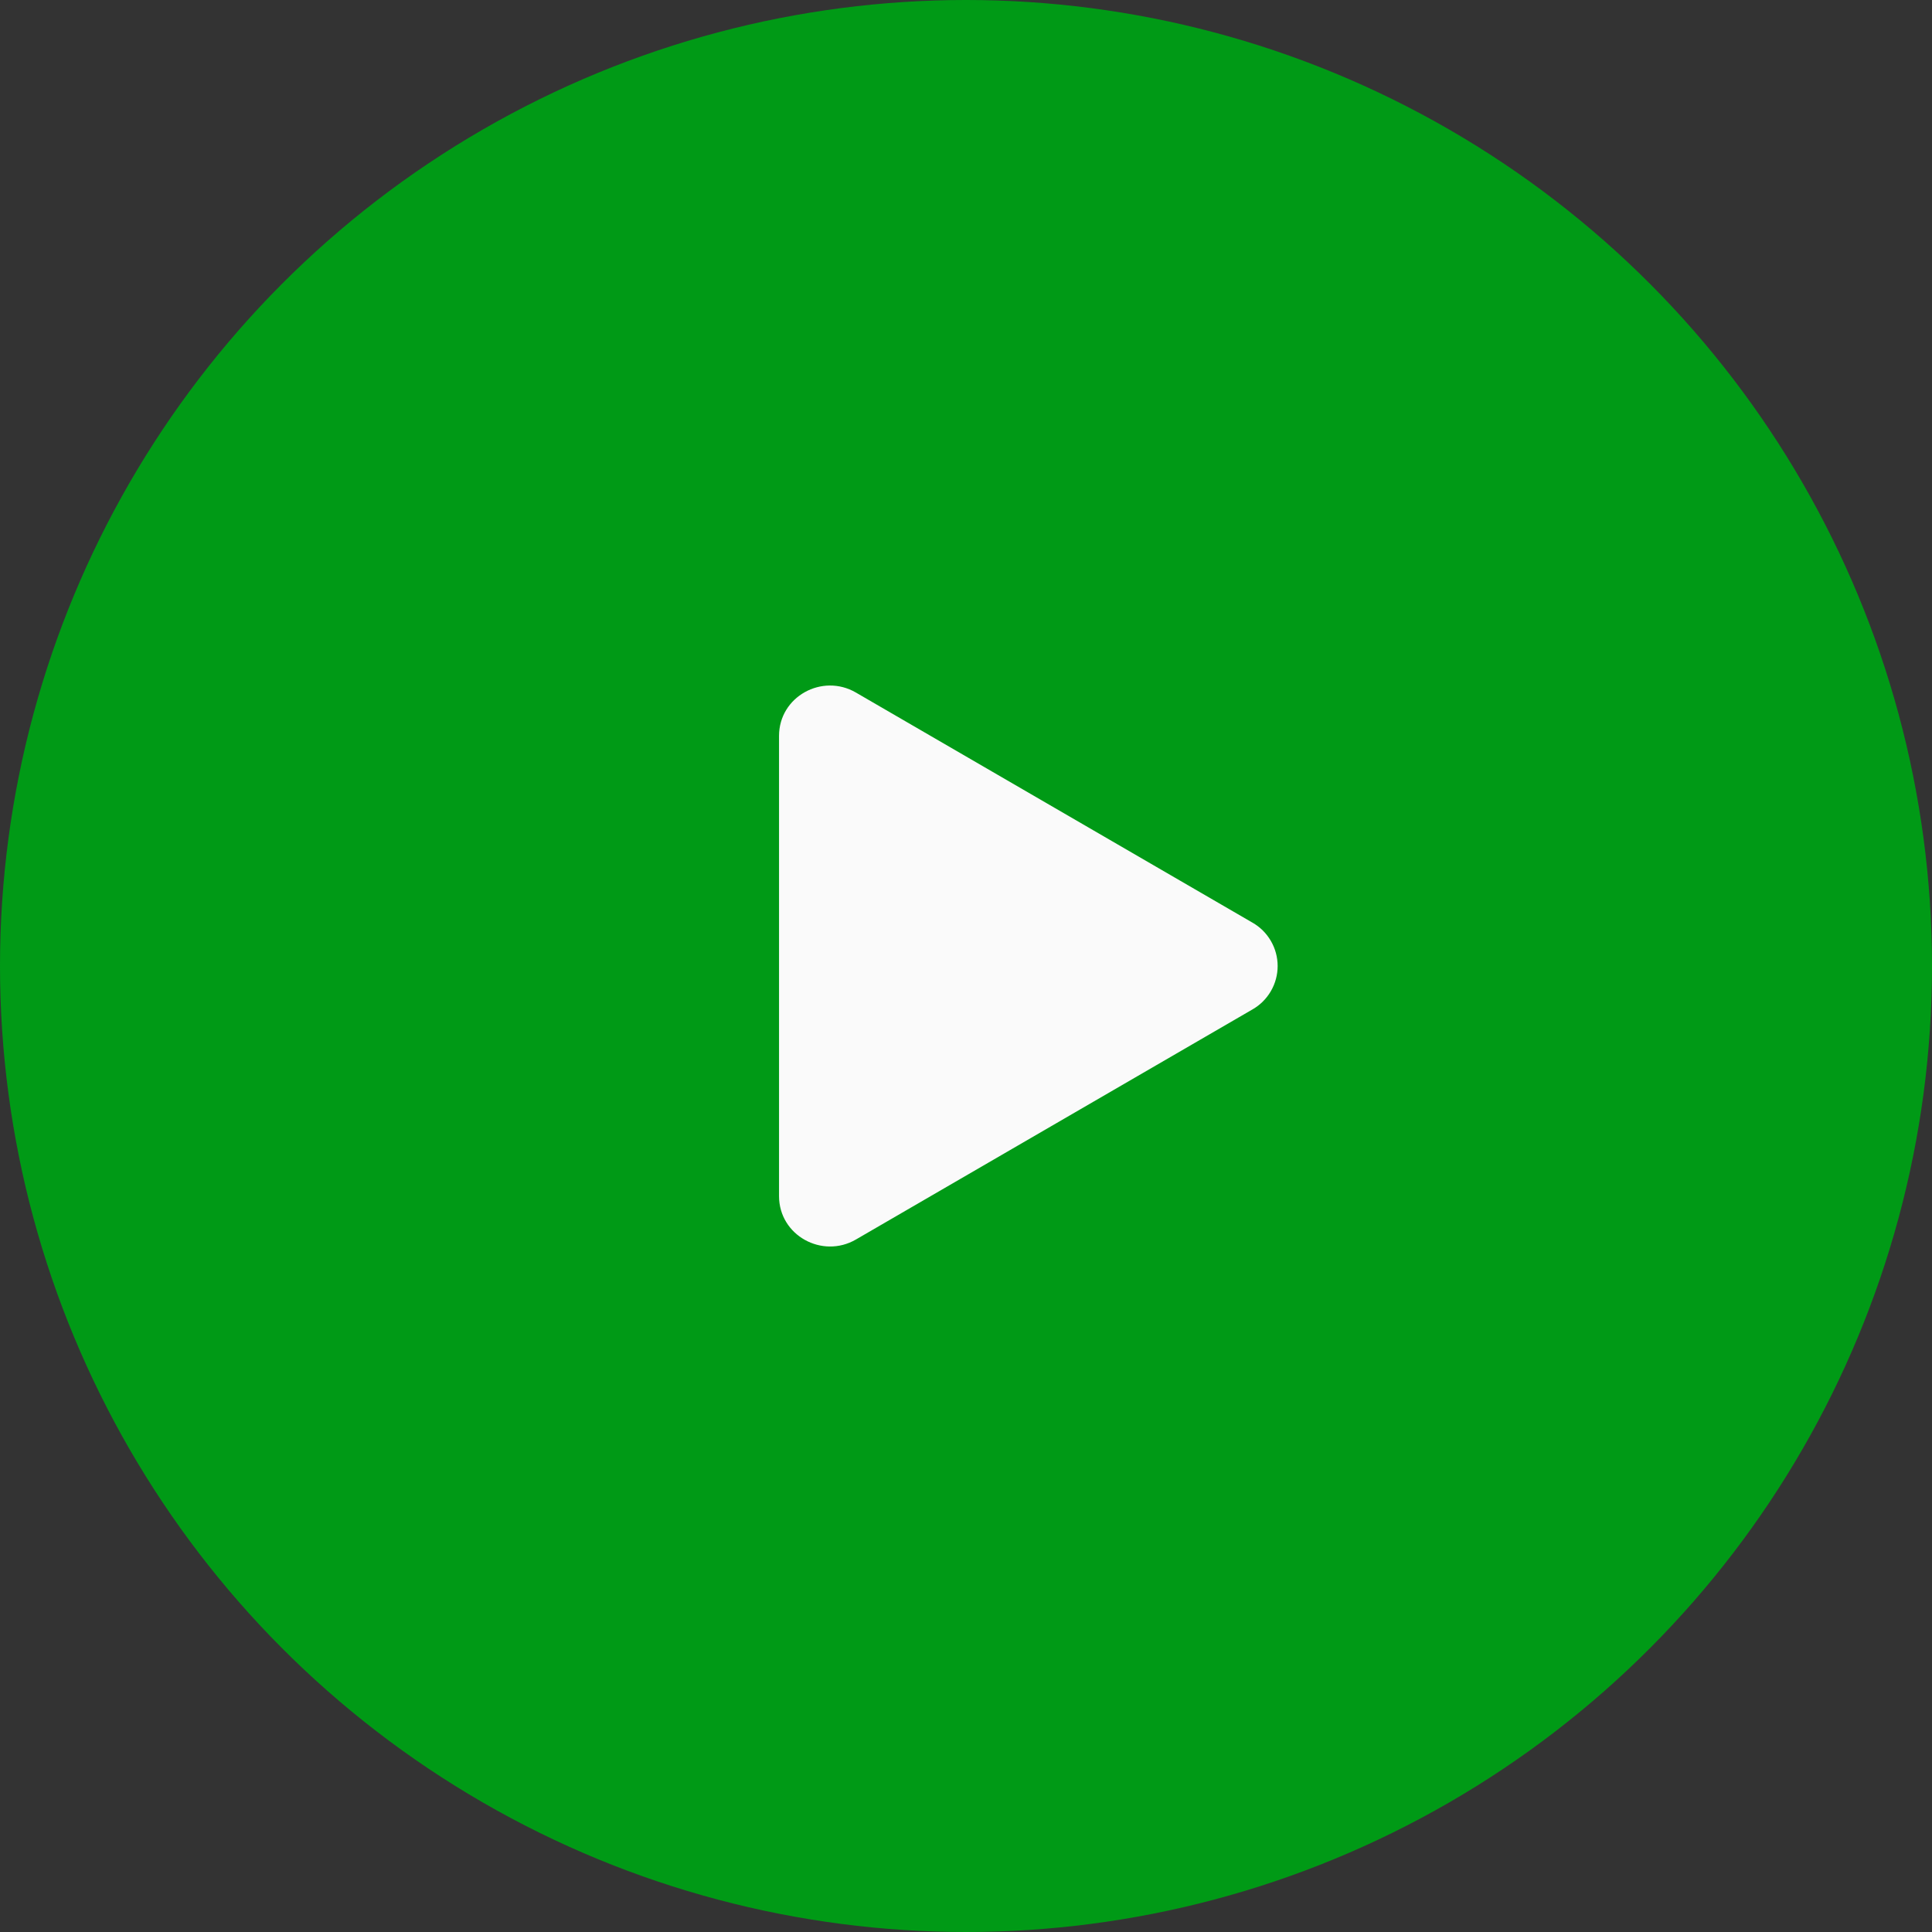 <svg width="62" height="62" viewBox="0 0 62 62" fill="none" xmlns="http://www.w3.org/2000/svg">
<rect x="0" y="0" width="62" height="62" fill="#333333" stroke="none"/>
<circle cx="31" cy="31" r="31" fill="#009A16"/>
<path d="M40.192 32.394L27.466 39.778C26.386 40.404 25 39.646 25 38.384V23.616C25 22.356 26.384 21.596 27.466 22.224L40.192 29.608C40.438 29.748 40.642 29.951 40.784 30.196C40.926 30.44 41.001 30.718 41.001 31.001C41.001 31.284 40.926 31.562 40.784 31.806C40.642 32.051 40.438 32.254 40.192 32.394V32.394Z" fill="#FAFAFA"/>
</svg>
